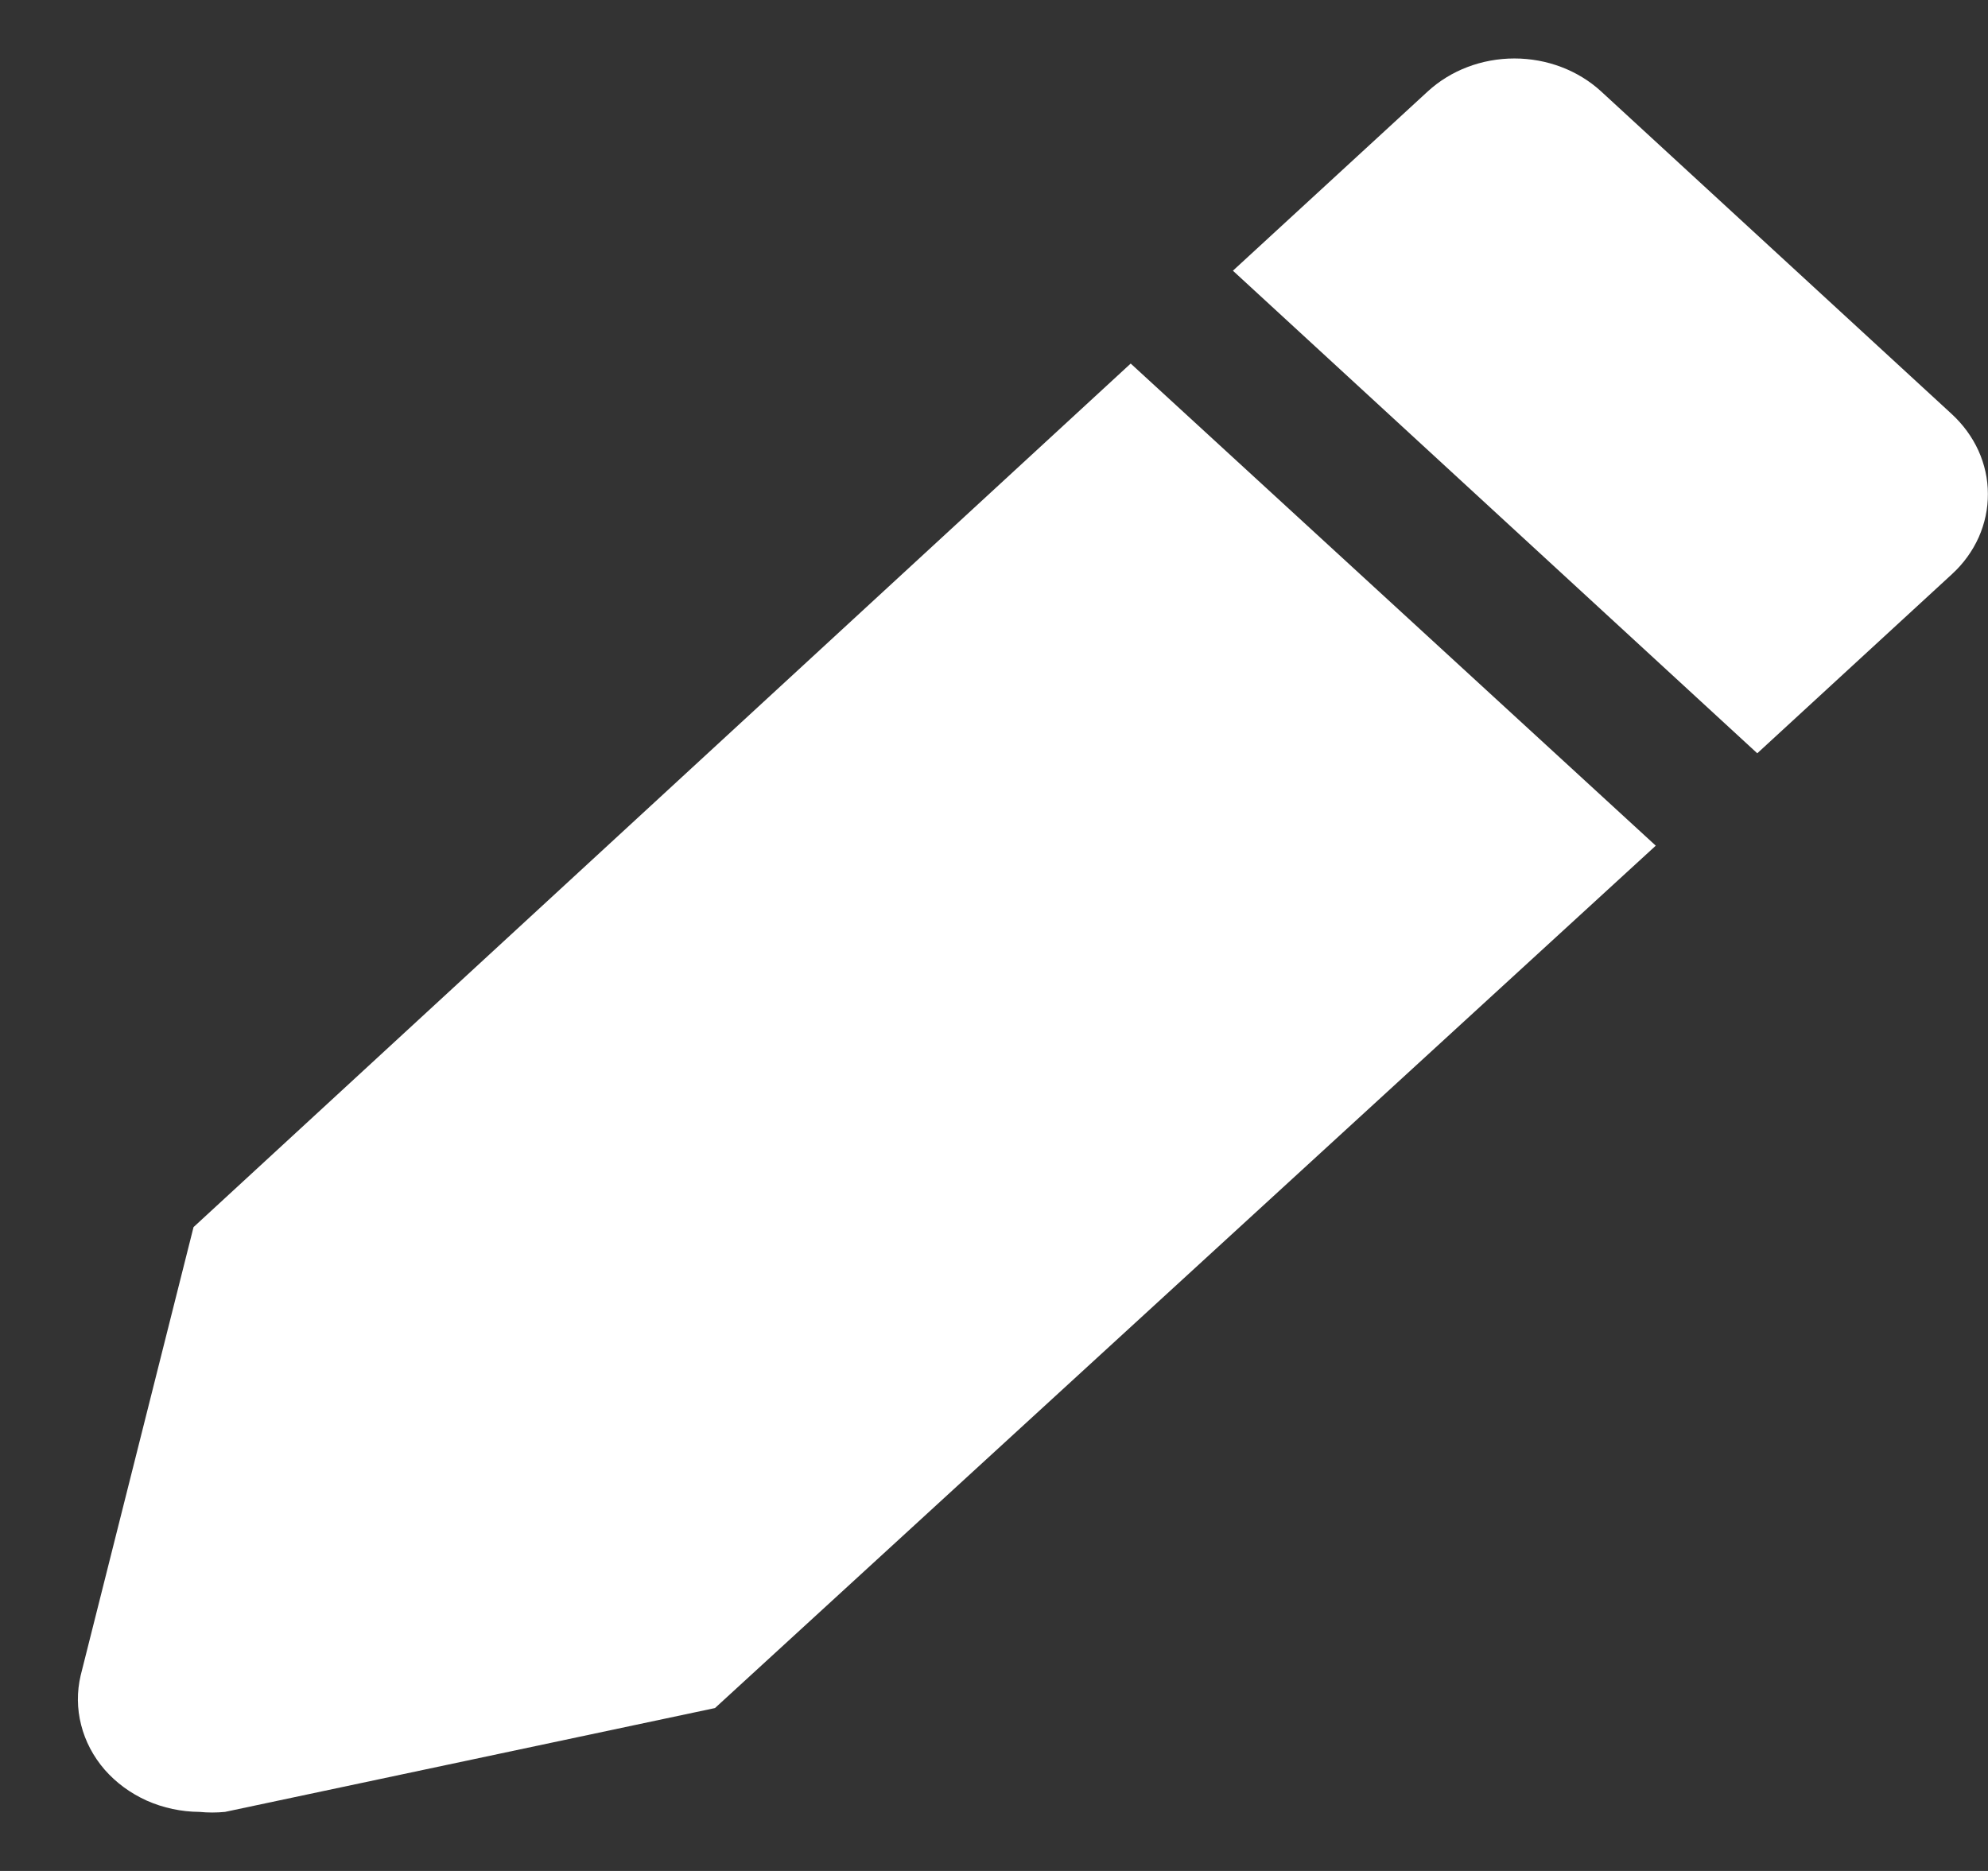 <svg width="17" height="16" viewBox="0 0 17 16" fill="none" xmlns="http://www.w3.org/2000/svg">
<rect x="0" y="0" width="17" height="16" fill="#333333" stroke="none"/>
<path d="M1.655 10.494L0.69 14.327C0.657 14.467 0.658 14.612 0.694 14.752C0.729 14.891 0.798 15.022 0.895 15.134C0.993 15.246 1.116 15.336 1.256 15.399C1.396 15.461 1.55 15.494 1.706 15.495C1.779 15.502 1.852 15.502 1.924 15.495L6.114 14.607L14.159 7.232L9.669 3.109L1.655 10.494Z" fill="white"/>
<path d="M16.688 3.539L13.692 0.782C13.495 0.601 13.228 0.5 12.95 0.5C12.672 0.5 12.406 0.601 12.209 0.782L10.543 2.315L15.027 6.442L16.693 4.909C16.791 4.819 16.868 4.712 16.921 4.594C16.973 4.476 17 4.35 16.999 4.223C16.999 4.096 16.971 3.97 16.918 3.853C16.864 3.735 16.786 3.629 16.688 3.539V3.539Z" fill="white"/>
</svg>
